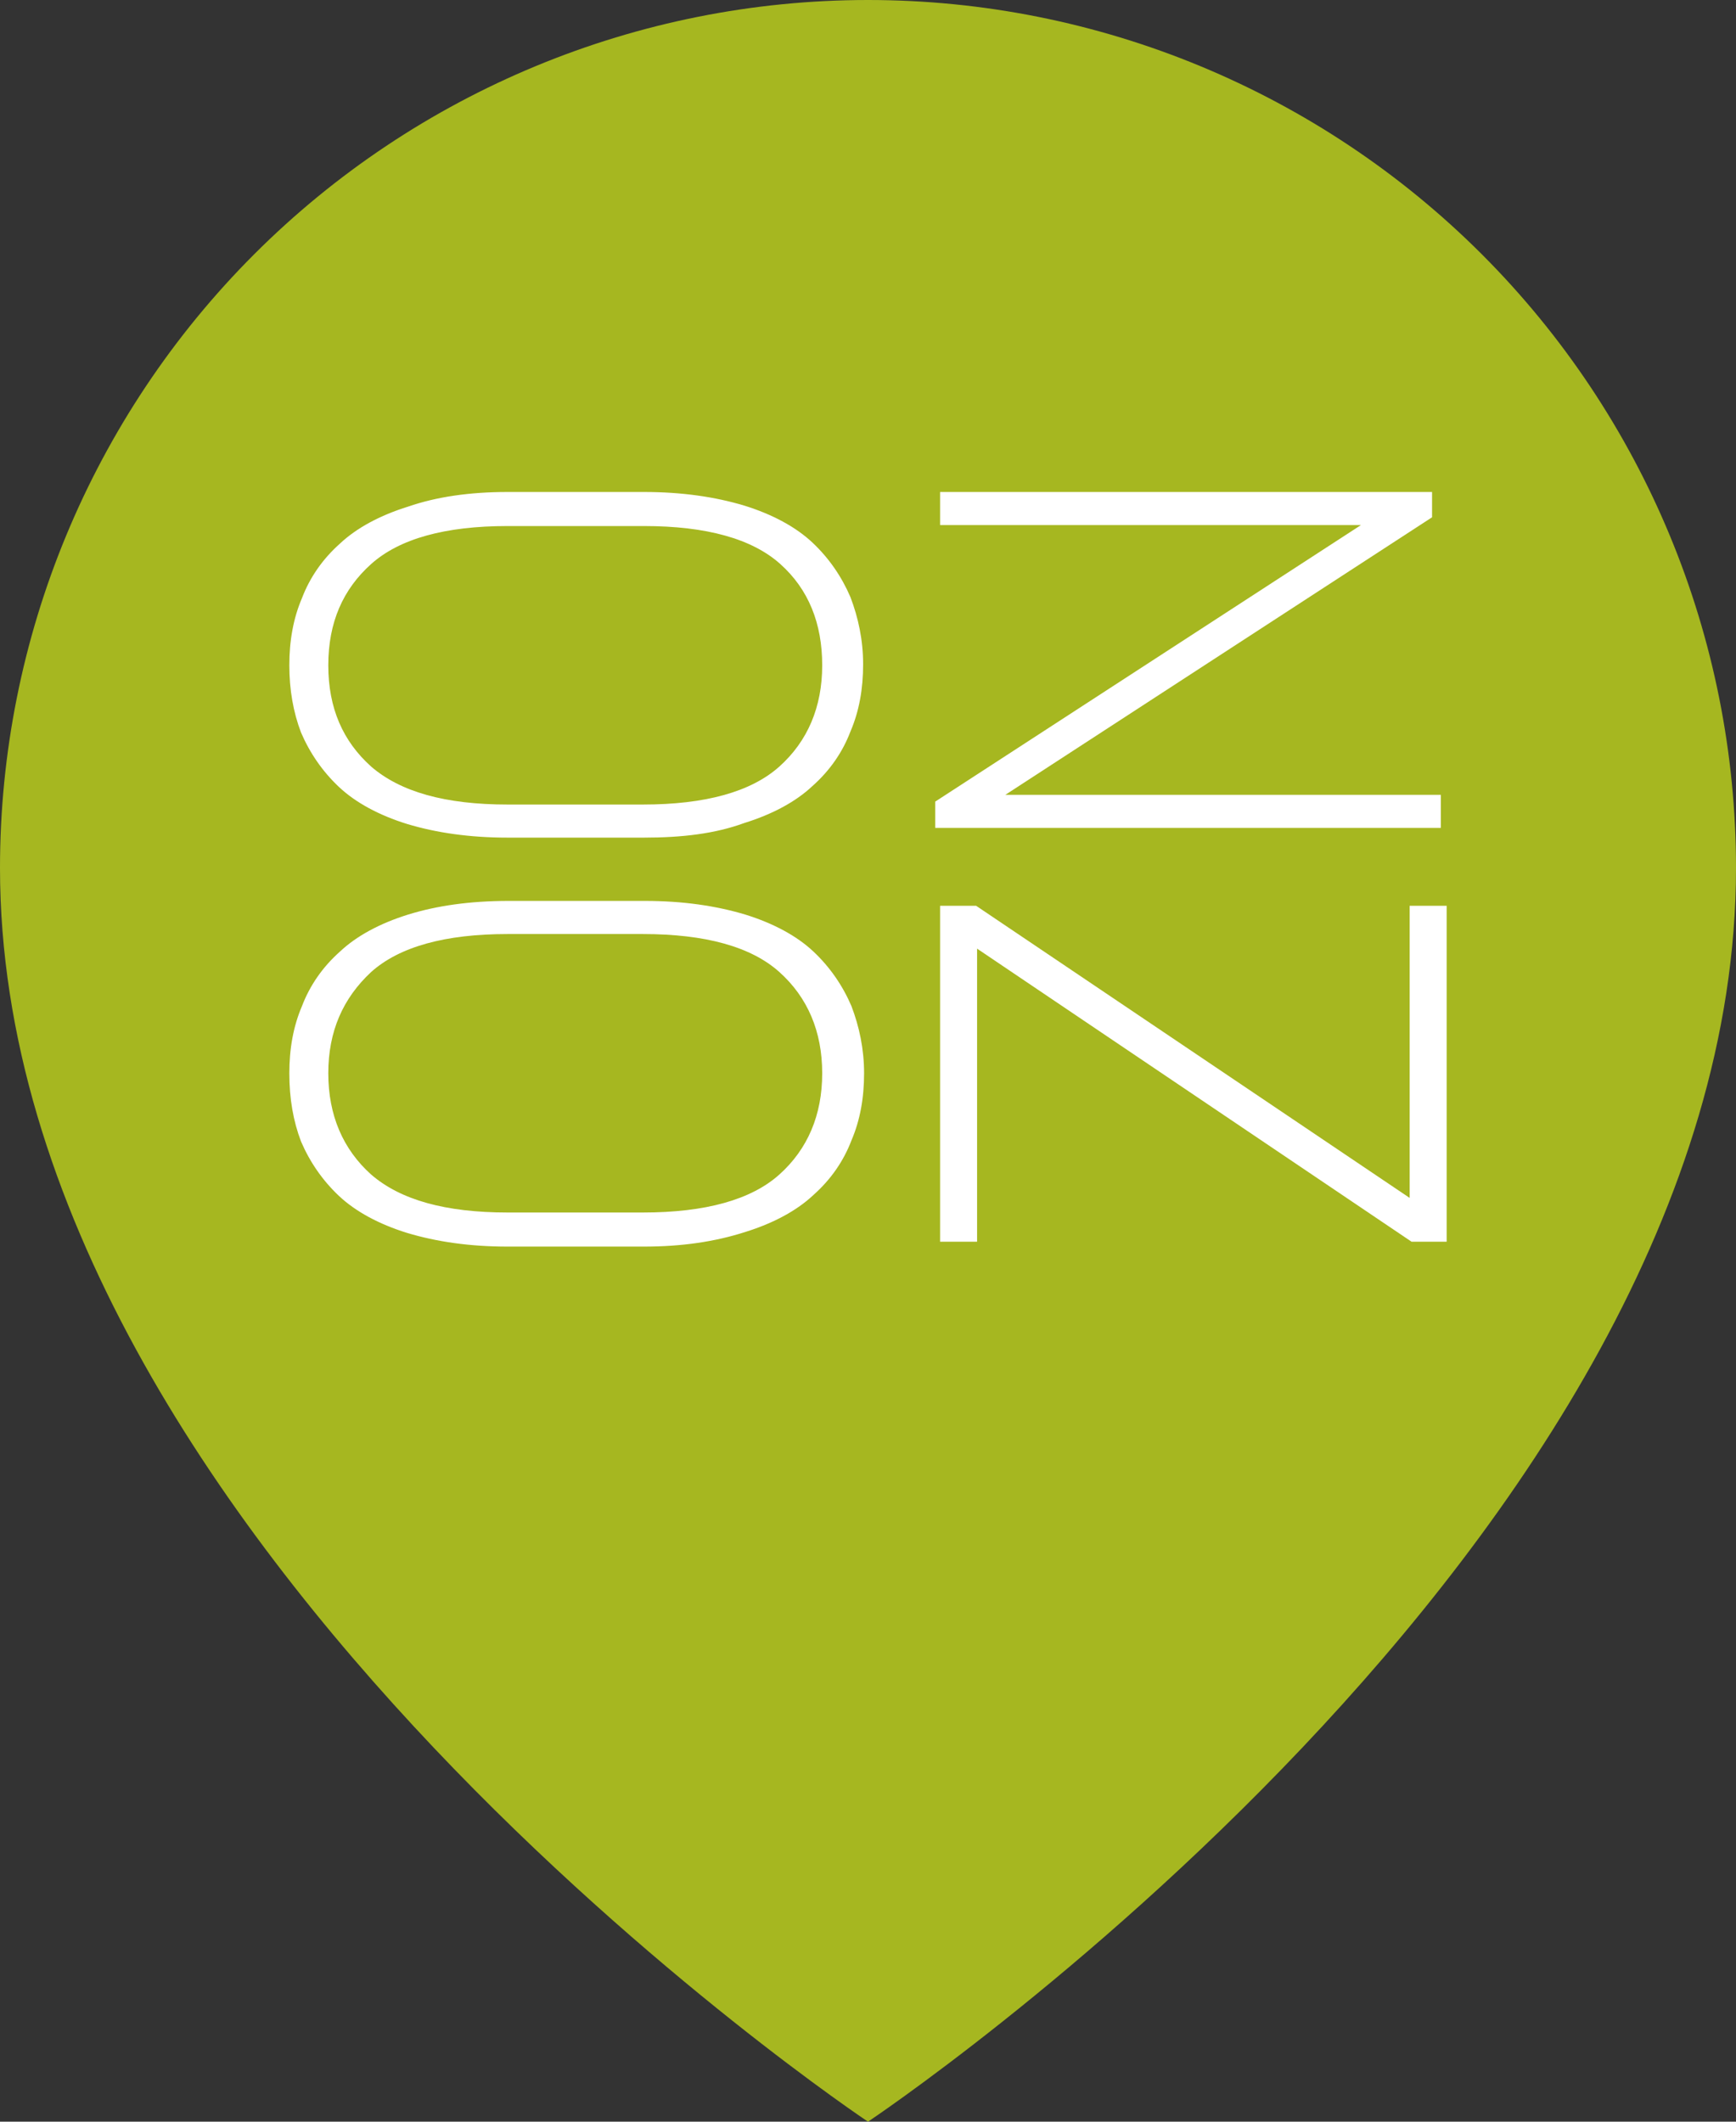 <svg width="63" height="77" viewBox="0 0 63 77" fill="none" xmlns="http://www.w3.org/2000/svg">
<rect x="0" y="0" width="63" height="77" fill="#333333" stroke="none"/>
<path d="M63 31.5C63 56 31.5 77 31.5 77C31.5 77 0 56 0 31.5C1.24489e-07 23.146 3.319 15.133 9.226 9.226C15.133 3.319 23.146 0 31.5 0C39.854 0 47.867 3.319 53.774 9.226C59.681 15.133 63 23.146 63 31.5Z" fill="#A6B720"/>
<path d="M23.369 30.399H18.419C17.04 30.399 15.838 30.223 14.777 29.905C13.752 29.587 12.904 29.127 12.303 28.562C11.702 27.996 11.242 27.325 10.924 26.583C10.641 25.841 10.5 25.028 10.5 24.145C10.5 23.261 10.641 22.448 10.959 21.706C11.242 20.964 11.702 20.293 12.338 19.727C12.939 19.162 13.788 18.703 14.813 18.385C15.838 18.031 17.04 17.855 18.419 17.855H23.369C24.747 17.855 25.949 18.031 27.01 18.349C28.035 18.667 28.884 19.127 29.485 19.692C30.086 20.258 30.545 20.929 30.863 21.671C31.146 22.413 31.323 23.226 31.323 24.109C31.323 24.993 31.182 25.805 30.863 26.548C30.581 27.29 30.121 27.961 29.485 28.526C28.884 29.092 28.035 29.551 27.01 29.869C25.949 30.258 24.747 30.399 23.369 30.399ZM18.419 29.198H23.333C25.596 29.198 27.257 28.738 28.283 27.82C29.308 26.901 29.838 25.664 29.838 24.145C29.838 22.625 29.343 21.388 28.318 20.47C27.293 19.551 25.631 19.091 23.369 19.091H18.419C16.156 19.091 14.495 19.551 13.469 20.47C12.444 21.388 11.914 22.59 11.914 24.145C11.914 25.7 12.444 26.901 13.469 27.82C14.53 28.738 16.156 29.198 18.419 29.198Z" fill="white"/>
<path d="M33.939 30.046V29.092L49.389 19.056H34.116V17.855H51.97V18.773L36.485 28.845H52.288V30.046H33.939Z" fill="white"/>
<path d="M23.369 45.241H18.419C17.04 45.241 15.838 45.064 14.777 44.746C13.752 44.428 12.904 43.969 12.303 43.404C11.702 42.838 11.242 42.167 10.924 41.425C10.641 40.682 10.5 39.87 10.5 38.951C10.5 38.068 10.641 37.255 10.959 36.513C11.242 35.771 11.702 35.099 12.338 34.534C12.939 33.968 13.788 33.509 14.813 33.191C15.838 32.873 17.04 32.696 18.454 32.696H23.404C24.783 32.696 25.985 32.873 27.045 33.191C28.07 33.509 28.919 33.968 29.52 34.534C30.121 35.099 30.581 35.771 30.899 36.513C31.182 37.255 31.358 38.068 31.358 38.951C31.358 39.834 31.217 40.647 30.899 41.389C30.616 42.131 30.156 42.803 29.52 43.368C28.919 43.934 28.07 44.393 27.045 44.711C25.949 45.064 24.747 45.241 23.369 45.241ZM18.419 44.004H23.333C25.596 44.004 27.257 43.545 28.283 42.626C29.308 41.707 29.838 40.471 29.838 38.951C29.838 37.431 29.308 36.195 28.283 35.276C27.257 34.357 25.596 33.898 23.333 33.898H18.419C16.156 33.898 14.495 34.357 13.469 35.276C12.444 36.23 11.914 37.431 11.914 38.951C11.914 40.471 12.444 41.707 13.469 42.626C14.53 43.545 16.156 44.004 18.419 44.004Z" fill="white"/>
<path d="M51.227 45.065L35.459 34.428V45.065H34.116V32.873H35.424L51.156 43.474V32.873H52.5V45.065H51.227Z" fill="white"/>
</svg>

